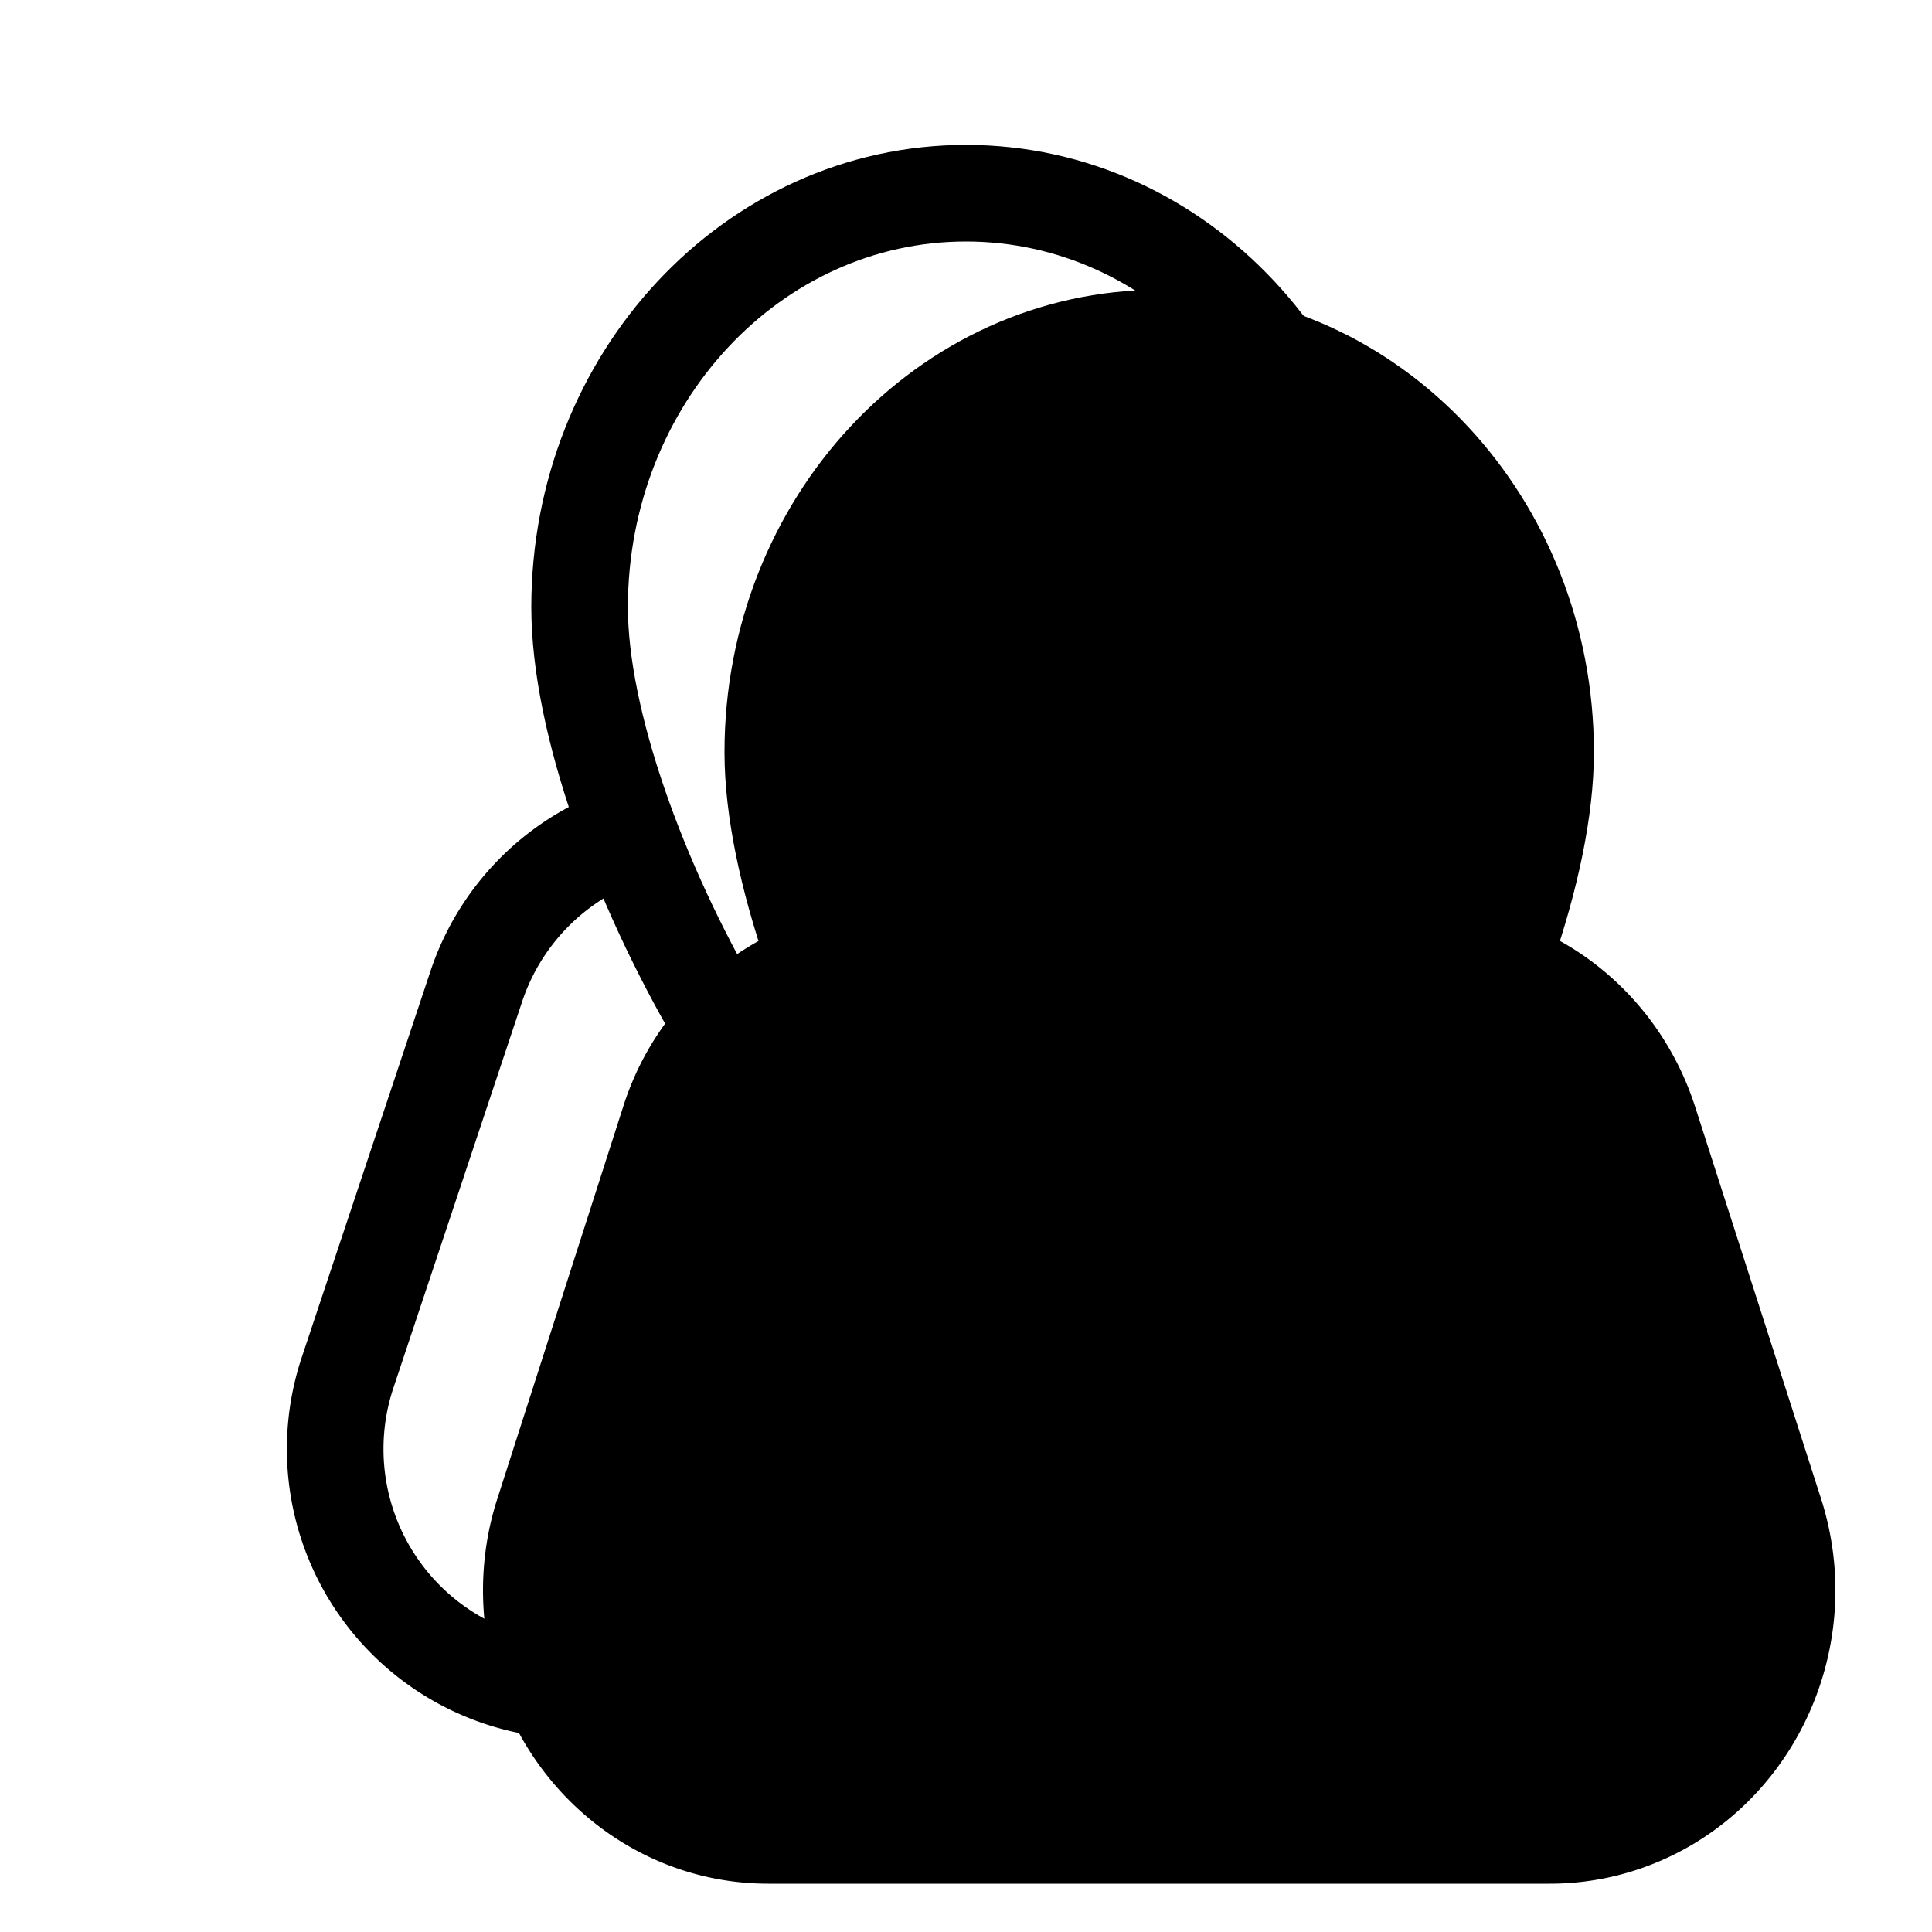 <svg xmlns="http://www.w3.org/2000/svg" style="" viewBox="0 0 20 20"><g fill="none" fill-rule="evenodd"><g fill="currentColor" transform="translate(5 3.5)"><path d="M10.584 6c.91.278 1.656.998 1.965 1.96l1.301 4.05c.512 1.593-.33 3.31-1.879 3.837a2.881 2.881 0 0 1-.926.153h-8.09C1.323 16 0 14.64 0 12.962c0-.323.05-.645.15-.952l1.3-4.05a2.994 2.994 0 0 1 1.953-1.956L10.584 6z"/><path stroke="currentColor" stroke-linecap="round" stroke-linejoin="round" d="M7 11c1.538 0 4-4.348 4-6.714C11 1.919 9.21 0 7 0S3 1.919 3 4.286C3 6.652 5.462 11 7 11z"/></g><g stroke="#000" transform="rotate(-90 9.25 3.75)"><circle cx="6.5" cy="4.5" r="1.5"/><path stroke-linecap="round" stroke-linejoin="round" d="M0 4.5c0 1.538 4.348 4 6.714 4C9.081 8.5 11 6.71 11 4.5S9.081.5 6.714.5C4.348.5 0 2.962 0 4.5z"/></g><path stroke="#000" stroke-linecap="round" stroke-linejoin="round" d="M13.62 8.676a2.5 2.5 0 0 1 1.45 1.533l1.333 4a2.5 2.5 0 0 1-2.372 3.291H5.97a2.5 2.5 0 0 1-2.372-3.29l1.333-4a2.5 2.5 0 0 1 1.486-1.548"/></g></svg>